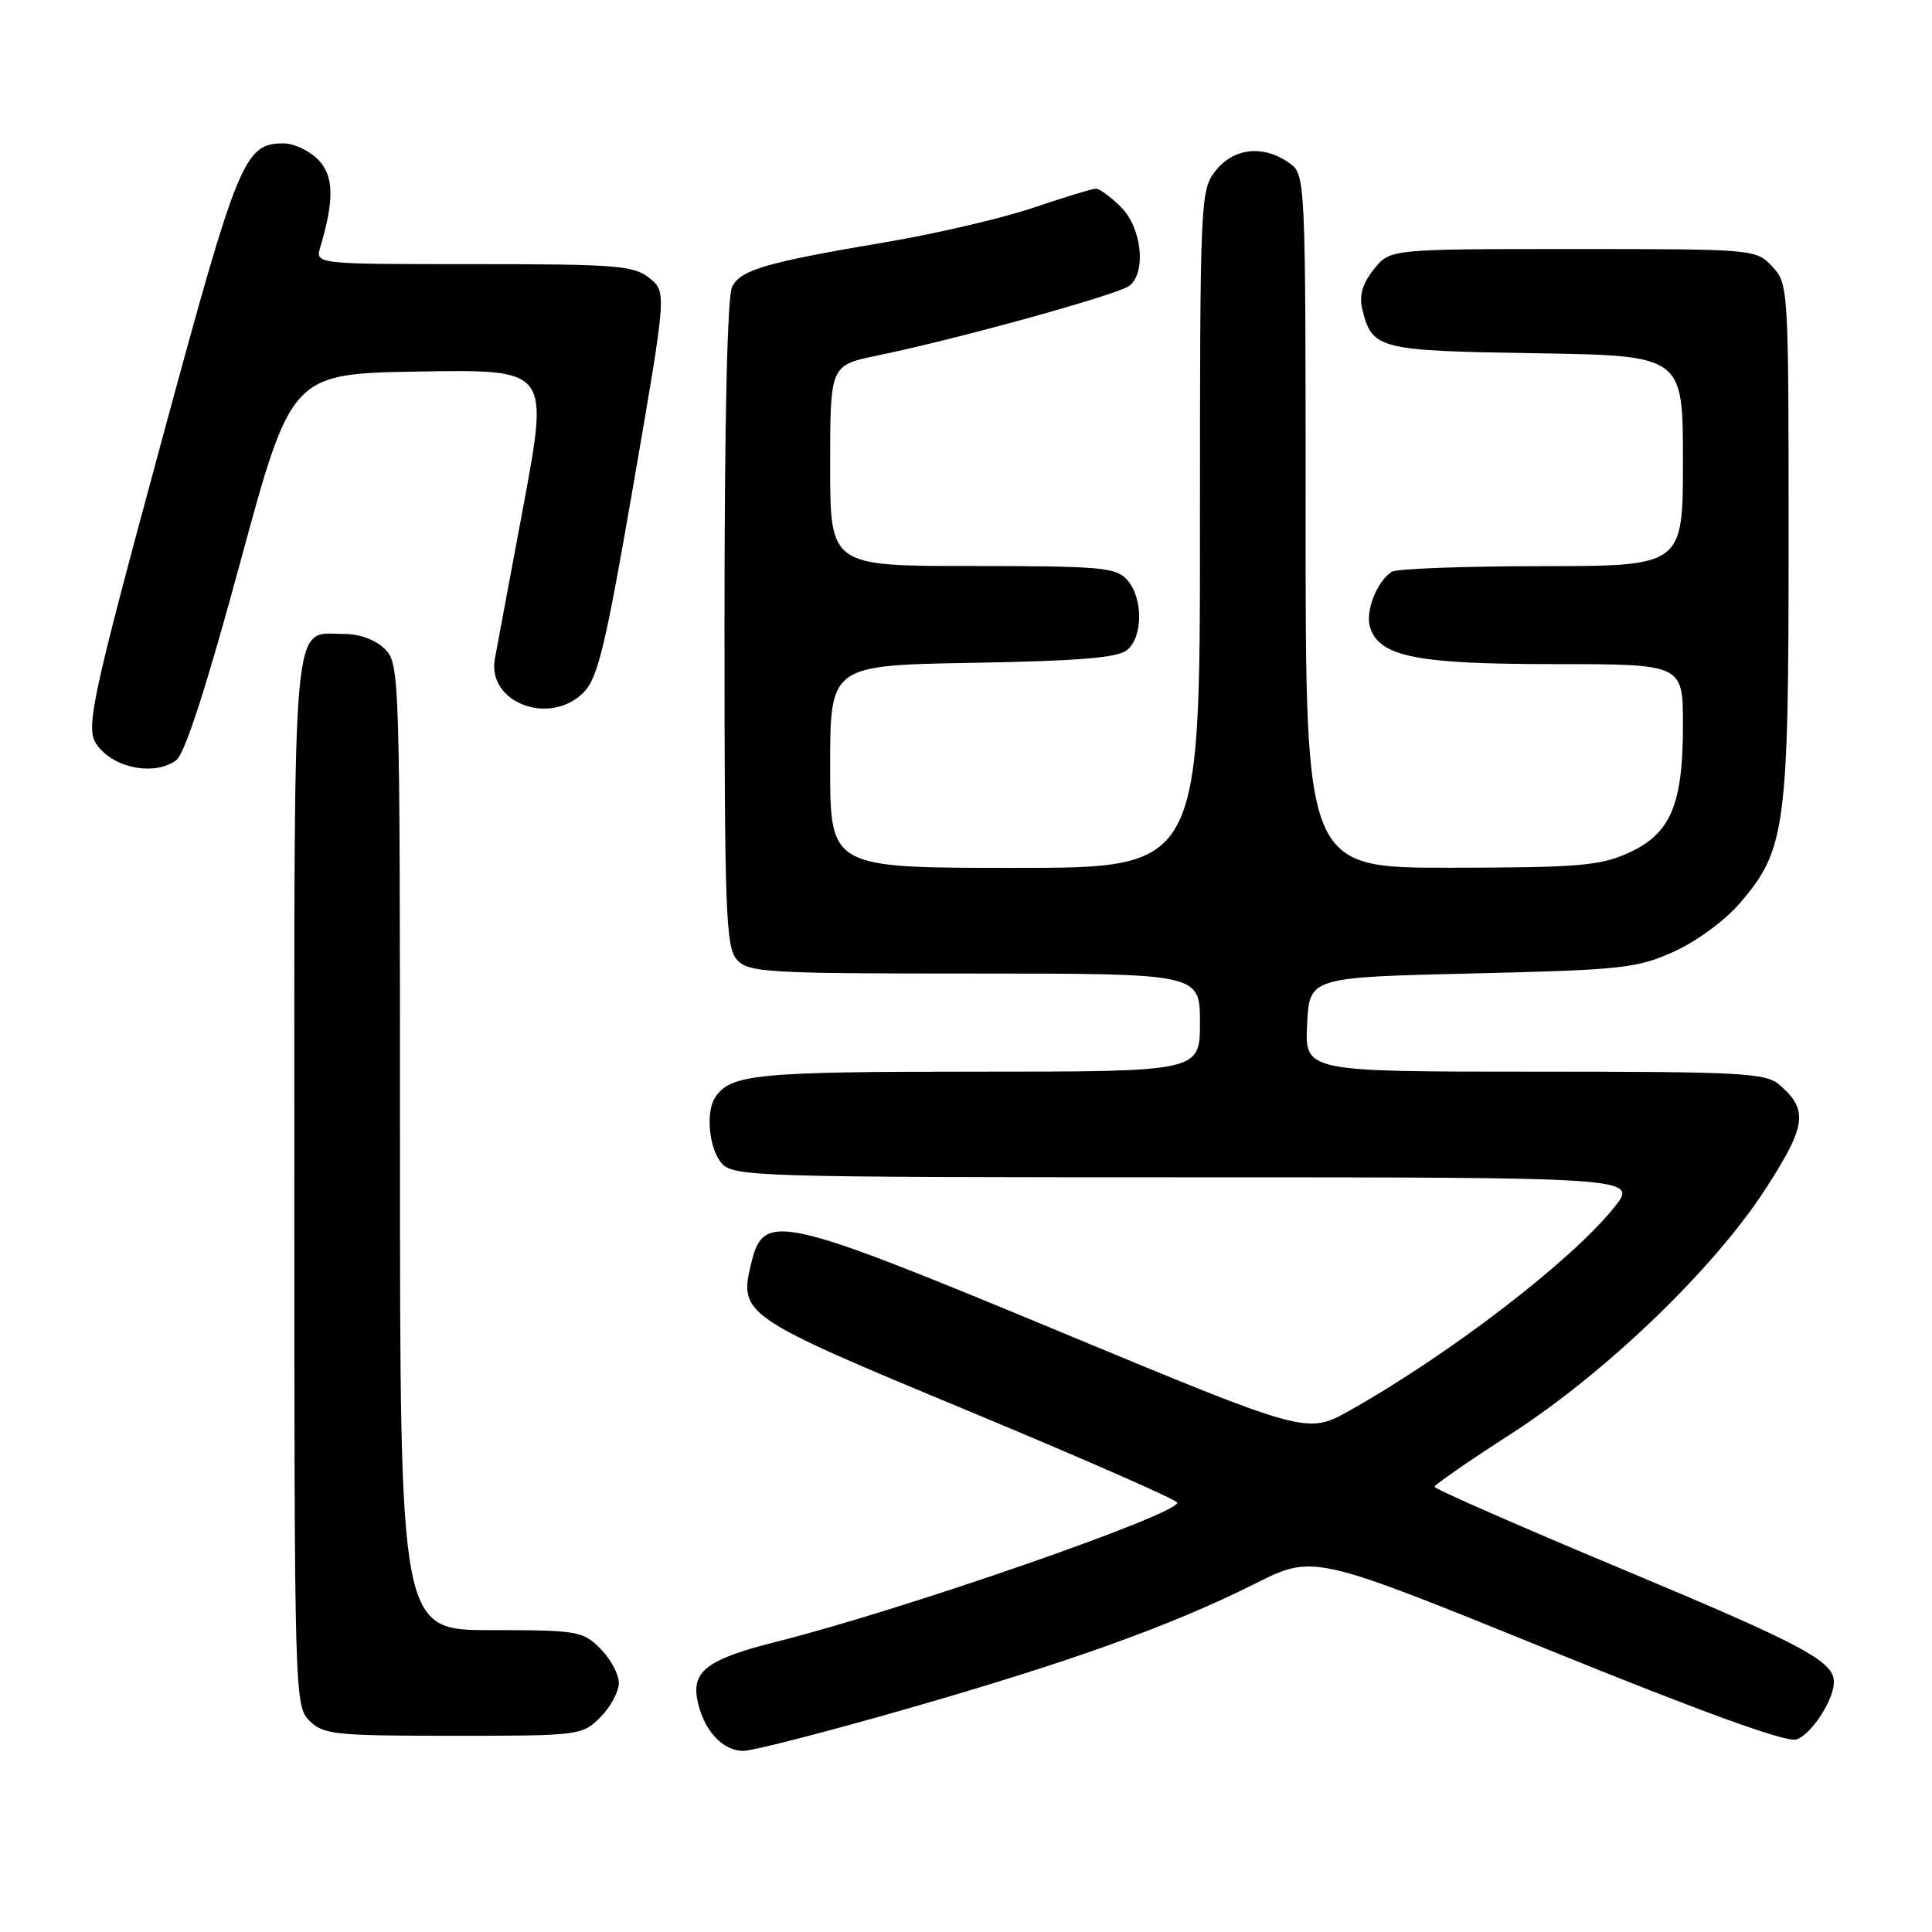 <?xml version="1.0" encoding="UTF-8" standalone="no"?>
<!DOCTYPE svg PUBLIC "-//W3C//DTD SVG 1.1//EN" "http://www.w3.org/Graphics/SVG/1.1/DTD/svg11.dtd" >
<svg xmlns="http://www.w3.org/2000/svg" xmlns:xlink="http://www.w3.org/1999/xlink" version="1.1" viewBox="0 0 256 256">
 <g >
 <path fill="currentColor"
d=" M 119.88 226.51 C 141.78 220.23 155.13 215.44 166.27 209.86 C 174.03 205.96 174.03 205.96 205.03 218.54 C 225.63 226.91 236.70 230.91 238.02 230.49 C 239.99 229.87 243.00 225.26 243.00 222.88 C 243.00 220.12 238.93 217.95 215.05 207.96 C 201.29 202.21 190.05 197.28 190.08 197.00 C 190.11 196.72 194.67 193.57 200.21 190.00 C 212.77 181.90 227.08 168.14 233.91 157.59 C 239.36 149.18 239.65 147.08 235.80 143.75 C 233.97 142.17 230.89 142.00 203.34 142.00 C 172.90 142.00 172.90 142.00 173.20 135.75 C 173.50 129.50 173.50 129.50 195.00 128.99 C 214.90 128.52 216.89 128.31 221.79 126.10 C 224.79 124.75 228.60 121.95 230.57 119.65 C 236.61 112.59 237.00 109.67 237.00 71.63 C 237.00 38.10 236.97 37.60 234.83 35.31 C 232.67 33.02 232.46 33.00 208.40 33.00 C 184.15 33.00 184.15 33.00 182.02 35.71 C 180.53 37.60 180.07 39.18 180.51 40.96 C 181.81 46.28 182.57 46.48 203.53 46.81 C 223.00 47.12 223.00 47.12 223.00 61.06 C 223.00 75.00 223.00 75.00 204.25 75.02 C 193.94 75.02 185.00 75.36 184.40 75.77 C 182.41 77.10 180.88 81.04 181.54 83.13 C 182.78 87.02 187.68 88.00 205.97 88.00 C 223.00 88.00 223.00 88.00 223.00 96.03 C 223.00 106.65 221.38 110.47 215.79 113.01 C 212.02 114.72 209.16 114.96 192.25 114.98 C 173.00 115.00 173.00 115.00 173.00 69.06 C 173.00 23.11 173.00 23.11 170.78 21.56 C 167.37 19.17 163.46 19.60 161.07 22.63 C 159.05 25.21 159.00 26.26 159.00 70.13 C 159.00 115.00 159.00 115.00 134.50 115.00 C 110.00 115.00 110.00 115.00 110.00 101.58 C 110.00 88.16 110.00 88.16 128.85 87.83 C 142.97 87.58 148.11 87.16 149.35 86.13 C 151.48 84.36 151.47 79.18 149.35 76.83 C 147.85 75.18 145.83 75.00 128.85 75.00 C 110.00 75.00 110.00 75.00 110.00 61.70 C 110.00 48.40 110.00 48.40 116.25 47.11 C 127.00 44.90 148.30 38.99 149.68 37.85 C 151.92 35.99 151.28 30.19 148.55 27.45 C 147.20 26.10 145.70 25.00 145.22 25.00 C 144.74 25.00 141.03 26.13 136.96 27.51 C 132.90 28.89 124.16 30.94 117.54 32.06 C 101.50 34.77 98.22 35.72 97.02 37.97 C 96.37 39.17 96.00 55.55 96.00 82.61 C 96.00 120.97 96.17 125.53 97.65 127.17 C 99.19 128.87 101.51 129.00 129.15 129.00 C 159.00 129.00 159.00 129.00 159.00 135.50 C 159.00 142.00 159.00 142.00 129.43 142.00 C 100.27 142.00 96.81 142.34 94.77 145.40 C 93.46 147.36 93.96 152.29 95.65 154.17 C 97.22 155.90 100.45 156.00 157.20 156.00 C 217.09 156.00 217.09 156.00 213.87 160.01 C 208.16 167.11 192.14 179.42 178.86 186.89 C 173.22 190.07 173.22 190.07 140.51 176.48 C 103.44 161.08 101.22 160.58 99.58 167.23 C 97.86 174.20 98.20 174.44 128.38 186.98 C 143.57 193.30 156.00 198.76 156.00 199.11 C 156.00 200.70 119.69 213.31 103.00 217.51 C 93.77 219.83 91.63 221.40 92.41 225.28 C 93.20 229.24 95.71 232.00 98.51 232.00 C 99.73 232.00 109.34 229.53 119.88 226.51 Z  M 79.55 227.55 C 80.90 226.20 82.00 224.15 82.00 223.00 C 82.00 221.85 80.90 219.80 79.55 218.45 C 77.21 216.12 76.50 216.00 65.05 216.00 C 53.00 216.00 53.00 216.00 53.00 152.00 C 53.00 89.33 52.96 87.96 51.00 86.00 C 49.78 84.78 47.67 84.00 45.57 84.00 C 38.60 84.00 39.00 79.56 39.00 156.57 C 39.00 224.67 39.04 226.04 41.00 228.00 C 42.84 229.84 44.33 230.00 60.05 230.00 C 76.81 230.00 77.13 229.96 79.55 227.55 Z  M 23.34 100.74 C 24.49 99.90 27.35 91.06 31.84 74.49 C 38.62 49.50 38.62 49.50 55.66 49.23 C 72.71 48.95 72.71 48.95 69.41 66.73 C 67.59 76.50 65.87 85.73 65.58 87.24 C 64.46 93.07 72.82 96.29 77.33 91.75 C 79.22 89.85 80.24 85.60 83.95 64.10 C 88.34 38.69 88.34 38.69 86.06 36.85 C 84.00 35.18 81.70 35.00 62.77 35.00 C 41.77 35.00 41.77 35.00 42.44 32.75 C 44.33 26.38 44.24 23.24 42.12 21.12 C 40.95 19.95 38.92 19.00 37.61 19.00 C 32.38 19.00 31.59 20.89 21.58 57.82 C 12.14 92.64 11.31 96.44 12.77 98.59 C 14.91 101.76 20.42 102.88 23.34 100.74 Z "/>
</g>
</svg>